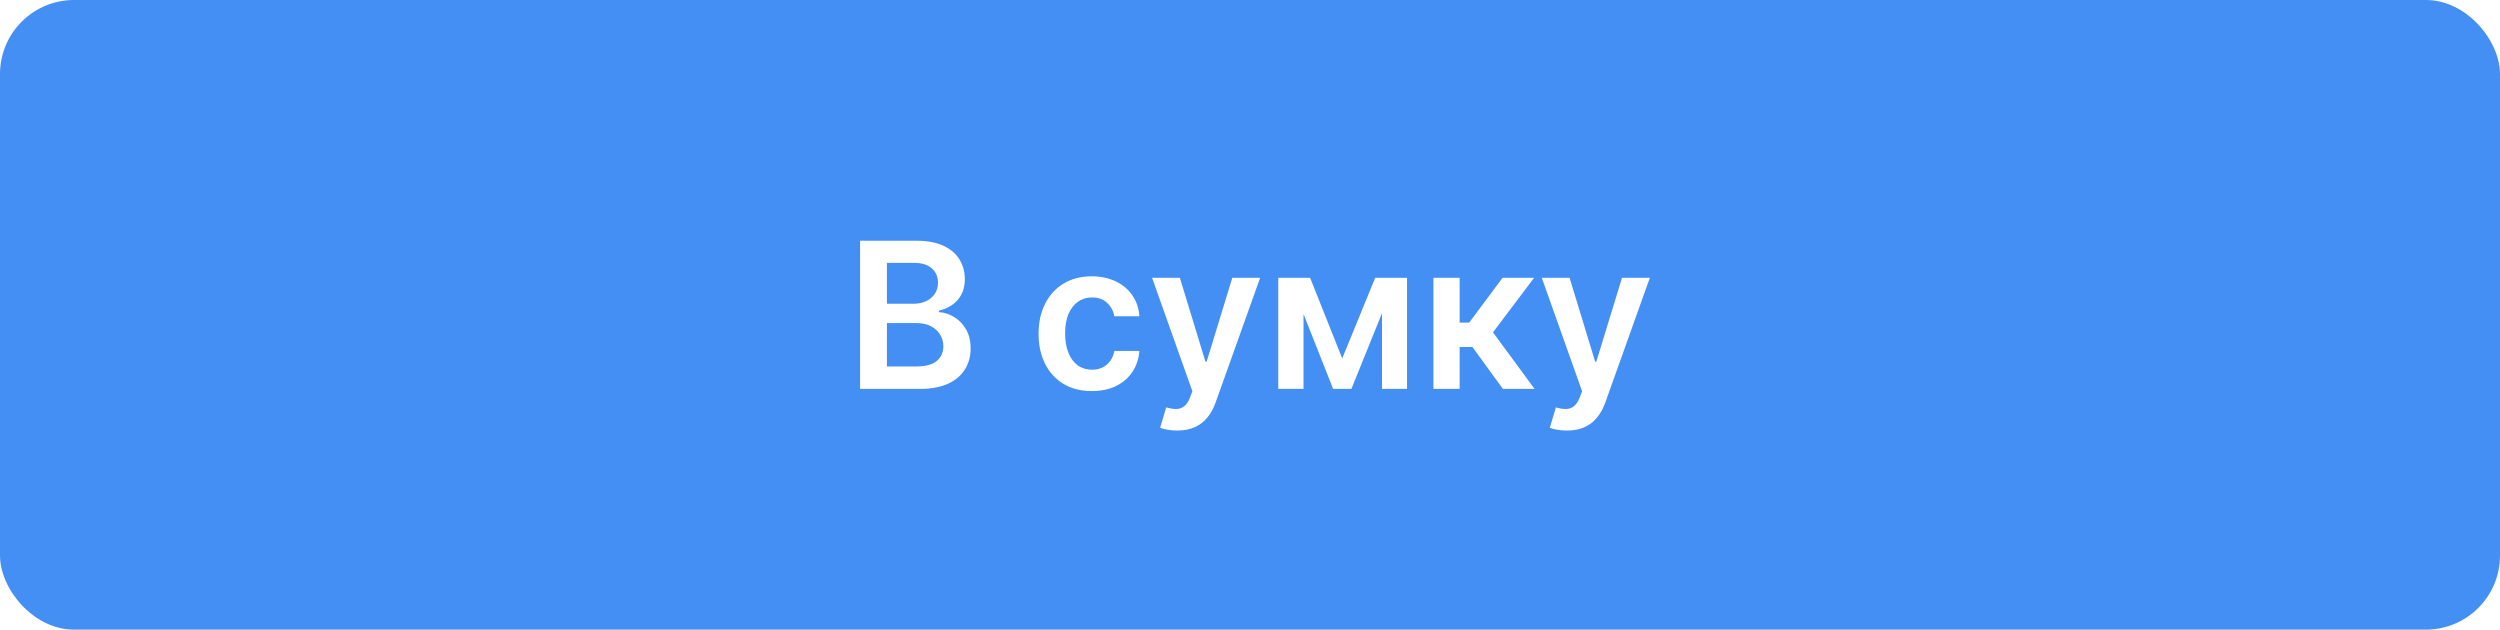 <svg width="270" height="68" viewBox="0 0 270 68" fill="none" xmlns="http://www.w3.org/2000/svg">
<rect width="270" height="68" rx="8" fill="#438FF4"/>
<g filter="url(#filter0_d_344_192)">
<path d="M92.89 42V26H99.015C100.171 26 101.132 26.182 101.897 26.547C102.668 26.906 103.244 27.398 103.624 28.023C104.009 28.648 104.202 29.357 104.202 30.148C104.202 30.799 104.077 31.357 103.827 31.82C103.577 32.279 103.241 32.651 102.819 32.938C102.397 33.224 101.926 33.43 101.405 33.555V33.711C101.973 33.742 102.517 33.917 103.038 34.234C103.564 34.547 103.994 34.99 104.327 35.562C104.66 36.135 104.827 36.828 104.827 37.641C104.827 38.469 104.627 39.214 104.226 39.875C103.825 40.531 103.22 41.05 102.413 41.43C101.606 41.81 100.59 42 99.366 42H92.89ZM95.788 39.578H98.905C99.957 39.578 100.715 39.378 101.179 38.977C101.647 38.57 101.882 38.05 101.882 37.414C101.882 36.94 101.765 36.513 101.53 36.133C101.296 35.747 100.963 35.445 100.53 35.227C100.098 35.003 99.582 34.891 98.983 34.891H95.788V39.578ZM95.788 32.805H98.655C99.155 32.805 99.606 32.714 100.007 32.531C100.408 32.344 100.723 32.081 100.952 31.742C101.187 31.398 101.304 30.992 101.304 30.523C101.304 29.904 101.085 29.393 100.647 28.992C100.215 28.591 99.572 28.391 98.718 28.391H95.788V32.805ZM117.915 42.234C116.717 42.234 115.688 41.971 114.829 41.445C113.975 40.919 113.316 40.193 112.853 39.266C112.394 38.333 112.165 37.26 112.165 36.047C112.165 34.828 112.399 33.753 112.868 32.82C113.337 31.883 113.998 31.154 114.853 30.633C115.712 30.107 116.728 29.844 117.899 29.844C118.873 29.844 119.735 30.023 120.485 30.383C121.241 30.737 121.842 31.24 122.29 31.891C122.738 32.536 122.993 33.292 123.056 34.156H120.353C120.243 33.578 119.983 33.096 119.571 32.711C119.165 32.32 118.621 32.125 117.938 32.125C117.36 32.125 116.853 32.281 116.415 32.594C115.978 32.901 115.636 33.344 115.392 33.922C115.152 34.5 115.032 35.193 115.032 36C115.032 36.818 115.152 37.521 115.392 38.109C115.631 38.693 115.967 39.143 116.399 39.461C116.837 39.773 117.35 39.93 117.938 39.93C118.355 39.93 118.728 39.852 119.056 39.695C119.389 39.534 119.668 39.302 119.892 39C120.116 38.698 120.269 38.331 120.353 37.898H123.056C122.988 38.747 122.738 39.5 122.306 40.156C121.873 40.807 121.285 41.318 120.54 41.688C119.795 42.052 118.92 42.234 117.915 42.234ZM127.136 46.5C126.75 46.5 126.394 46.469 126.065 46.406C125.743 46.349 125.485 46.281 125.292 46.203L125.948 44C126.36 44.12 126.727 44.177 127.05 44.172C127.373 44.167 127.657 44.065 127.901 43.867C128.151 43.675 128.362 43.352 128.534 42.898L128.776 42.25L124.425 30H127.425L130.19 39.062H130.315L133.089 30H136.097L131.292 43.453C131.068 44.089 130.771 44.633 130.401 45.086C130.032 45.544 129.578 45.893 129.042 46.133C128.511 46.378 127.875 46.5 127.136 46.5ZM144.96 38.711L148.522 30H150.804L145.952 42H143.976L139.233 30H141.491L144.96 38.711ZM140.78 30V42H138.054V30H140.78ZM149.257 42V30H151.96V42H149.257ZM154.812 42V30H157.64V34.844H158.671L162.28 30H165.687L161.241 35.891L165.733 42H162.312L159.022 37.477H157.64V42H154.812ZM169.224 46.5C168.838 46.5 168.481 46.469 168.153 46.406C167.83 46.349 167.573 46.281 167.38 46.203L168.036 44C168.448 44.12 168.815 44.177 169.138 44.172C169.461 44.167 169.744 44.065 169.989 43.867C170.239 43.675 170.45 43.352 170.622 42.898L170.864 42.25L166.513 30H169.513L172.278 39.062H172.403L175.177 30H178.185L173.38 43.453C173.156 44.089 172.859 44.633 172.489 45.086C172.119 45.544 171.666 45.893 171.13 46.133C170.599 46.378 169.963 46.5 169.224 46.5Z" fill="white"/>
</g>
<defs>
<filter id="filter0_d_344_192" x="89.89" y="23" width="91.295" height="26.5" filterUnits="userSpaceOnUse" color-interpolation-filters="sRGB">
<feFlood flood-opacity="0" result="BackgroundImageFix"/>
<feColorMatrix in="SourceAlpha" type="matrix" values="0 0 0 0 0 0 0 0 0 0 0 0 0 0 0 0 0 0 127 0" result="hardAlpha"/>
<feOffset/>
<feGaussianBlur stdDeviation="1.5"/>
<feComposite in2="hardAlpha" operator="out"/>
<feColorMatrix type="matrix" values="0 0 0 0 0 0 0 0 0 0 0 0 0 0 0 0 0 0 0.3 0"/>
<feBlend mode="normal" in2="BackgroundImageFix" result="effect1_dropShadow_344_192"/>
<feBlend mode="normal" in="SourceGraphic" in2="effect1_dropShadow_344_192" result="shape"/>
</filter>
</defs>
</svg>
